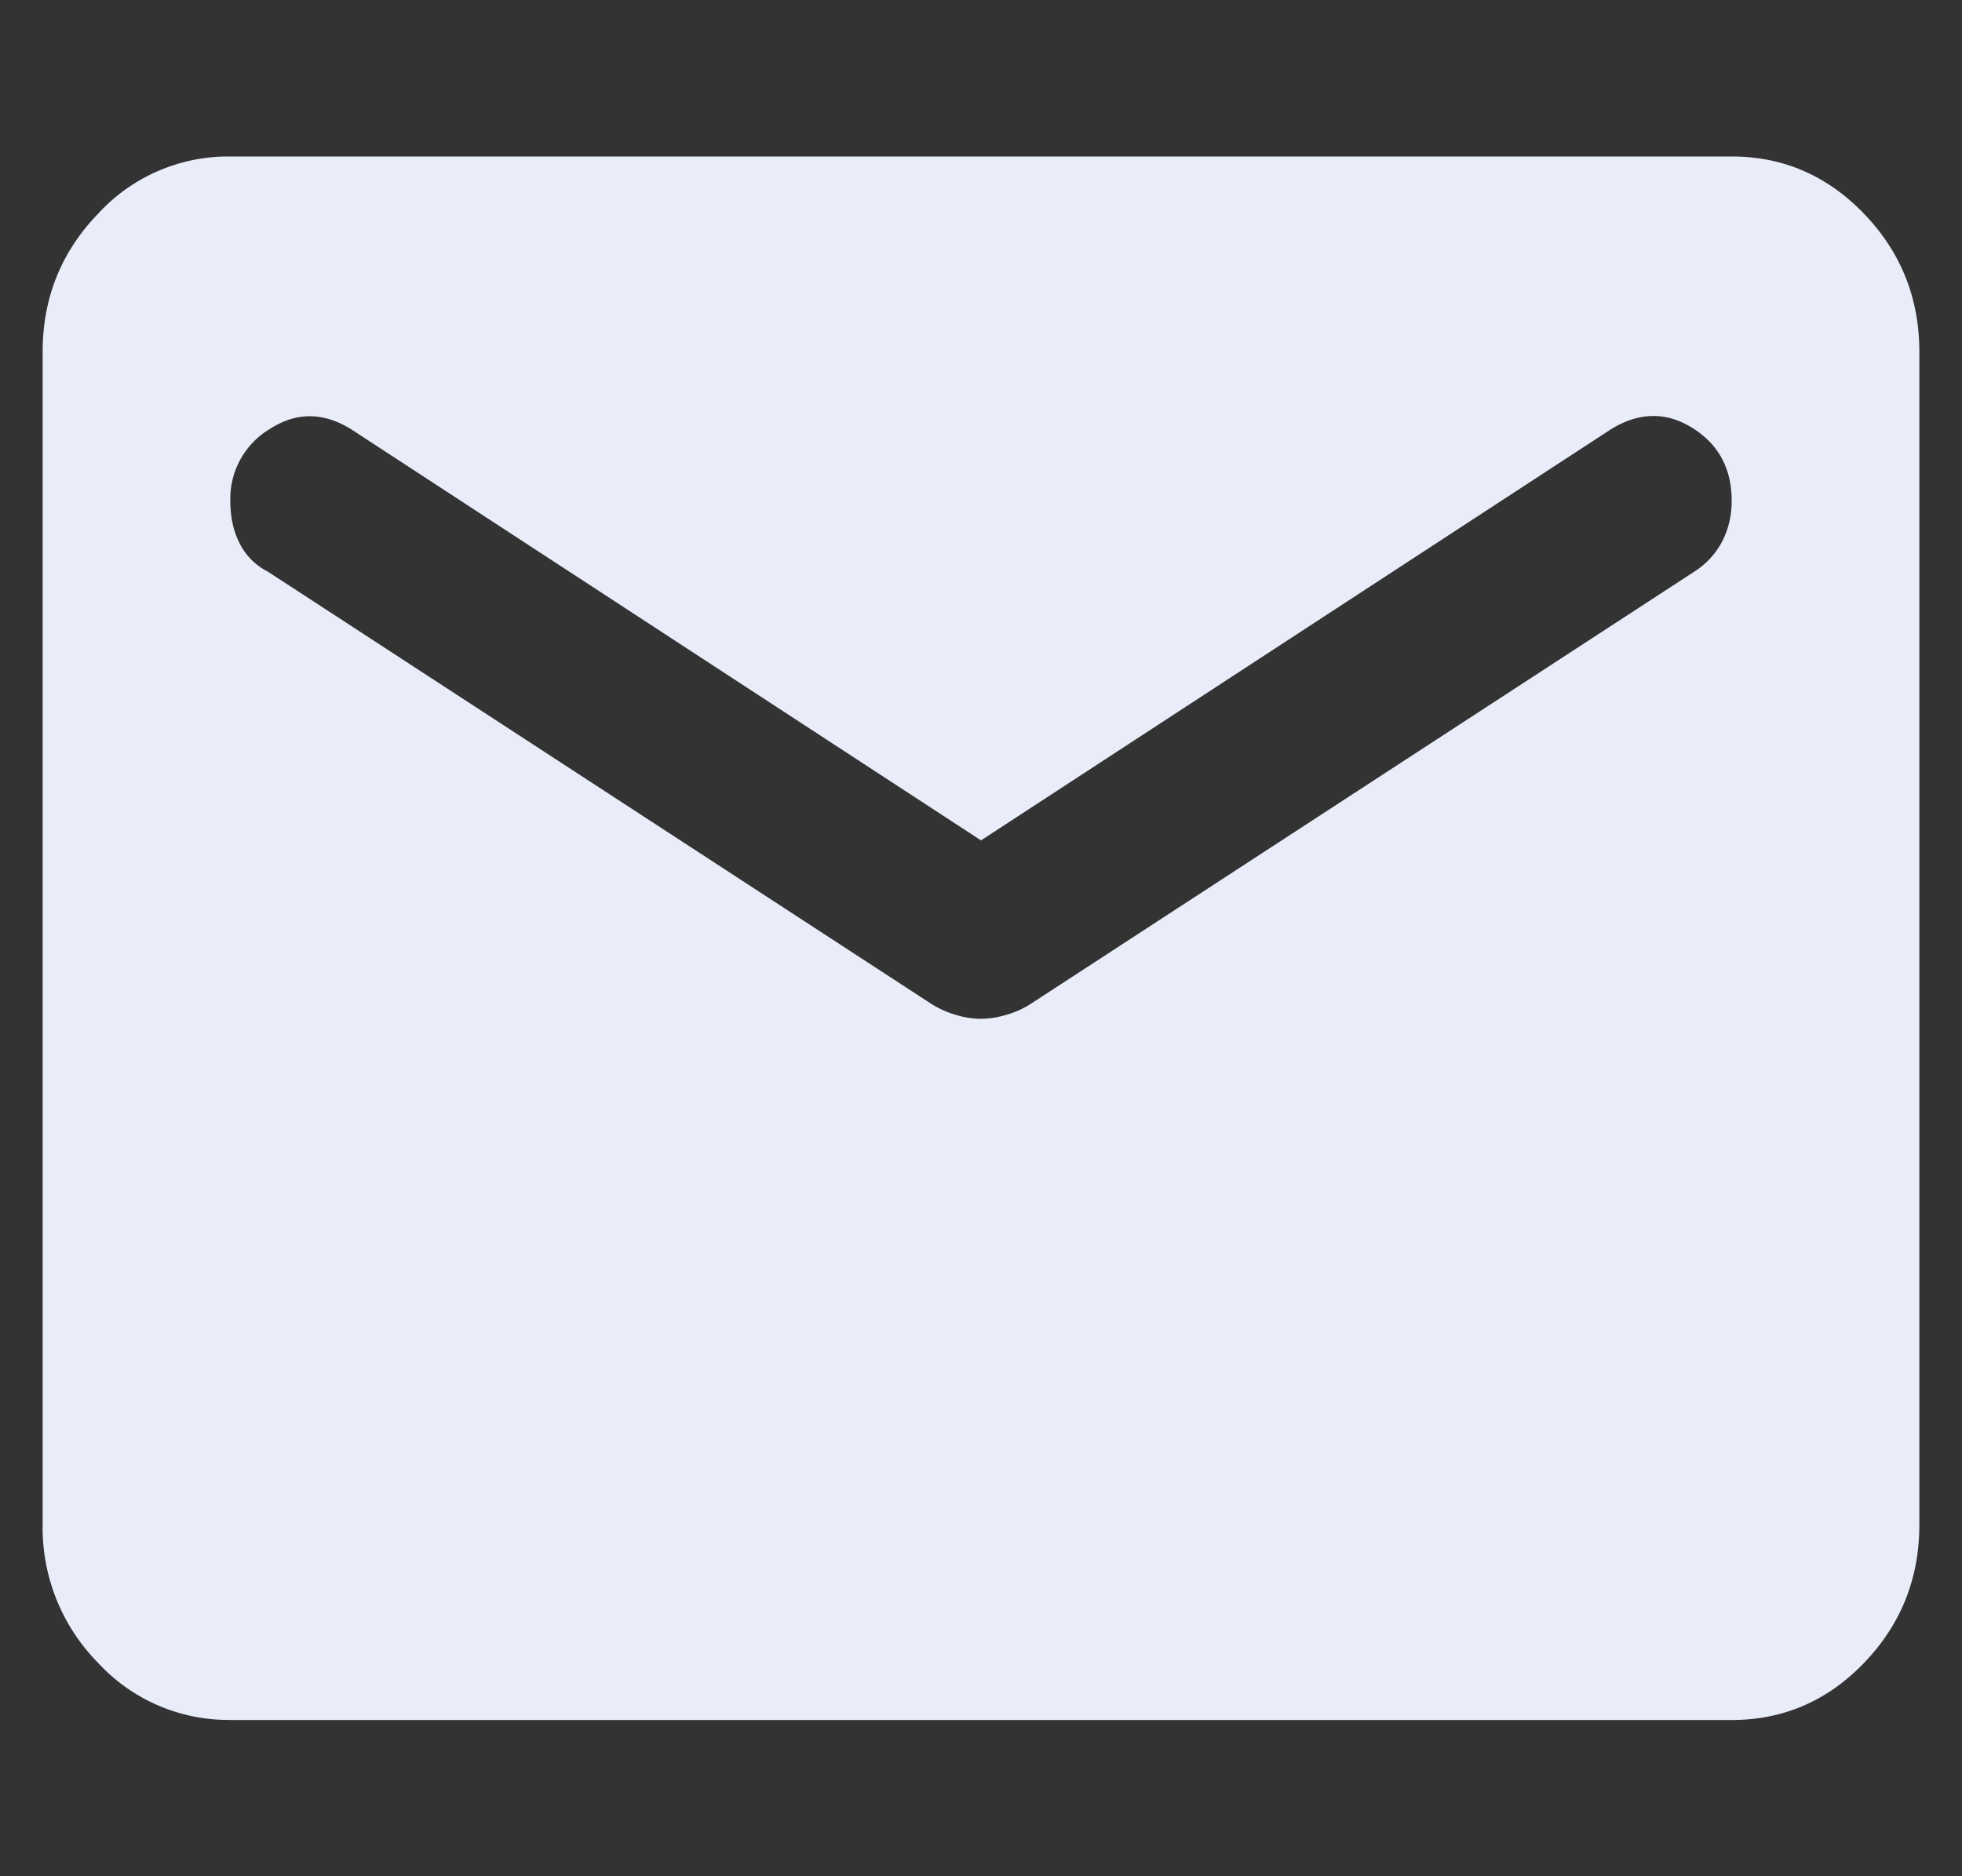 <svg width="23" height="22" viewBox="0 0 23 22" fill="none" xmlns="http://www.w3.org/2000/svg"><rect x="0" y="0" width="23" height="22" fill="#333333" stroke="none"/><path d="M2.7 20.167a2.076 2.076 0 01-1.553-.672 2.254 2.254 0 01-.647-1.62V4.126c0-.63.216-1.169.647-1.617A2.07 2.07 0 012.7 1.835h17.6c.605 0 1.123.225 1.554.674.43.448.646.987.646 1.618v13.75c0 .63-.215 1.17-.646 1.619-.43.448-.949.672-1.554.672H2.7zm8.8-8.221c.092 0 .188-.015.288-.044.101-.028.198-.07.29-.128l7.782-5.07a.933.933 0 00.33-.358c.073-.143.11-.301.11-.473 0-.382-.156-.668-.468-.86-.311-.19-.632-.18-.962.03L11.5 9.854 4.13 5.042c-.33-.21-.65-.215-.962-.015a.952.952 0 00-.468.846c0 .191.037.358.11.5a.75.75 0 00.33.33l7.782 5.071c.092.057.189.1.29.128.1.03.196.044.288.044z" fill="#E9EDF9"/></svg>